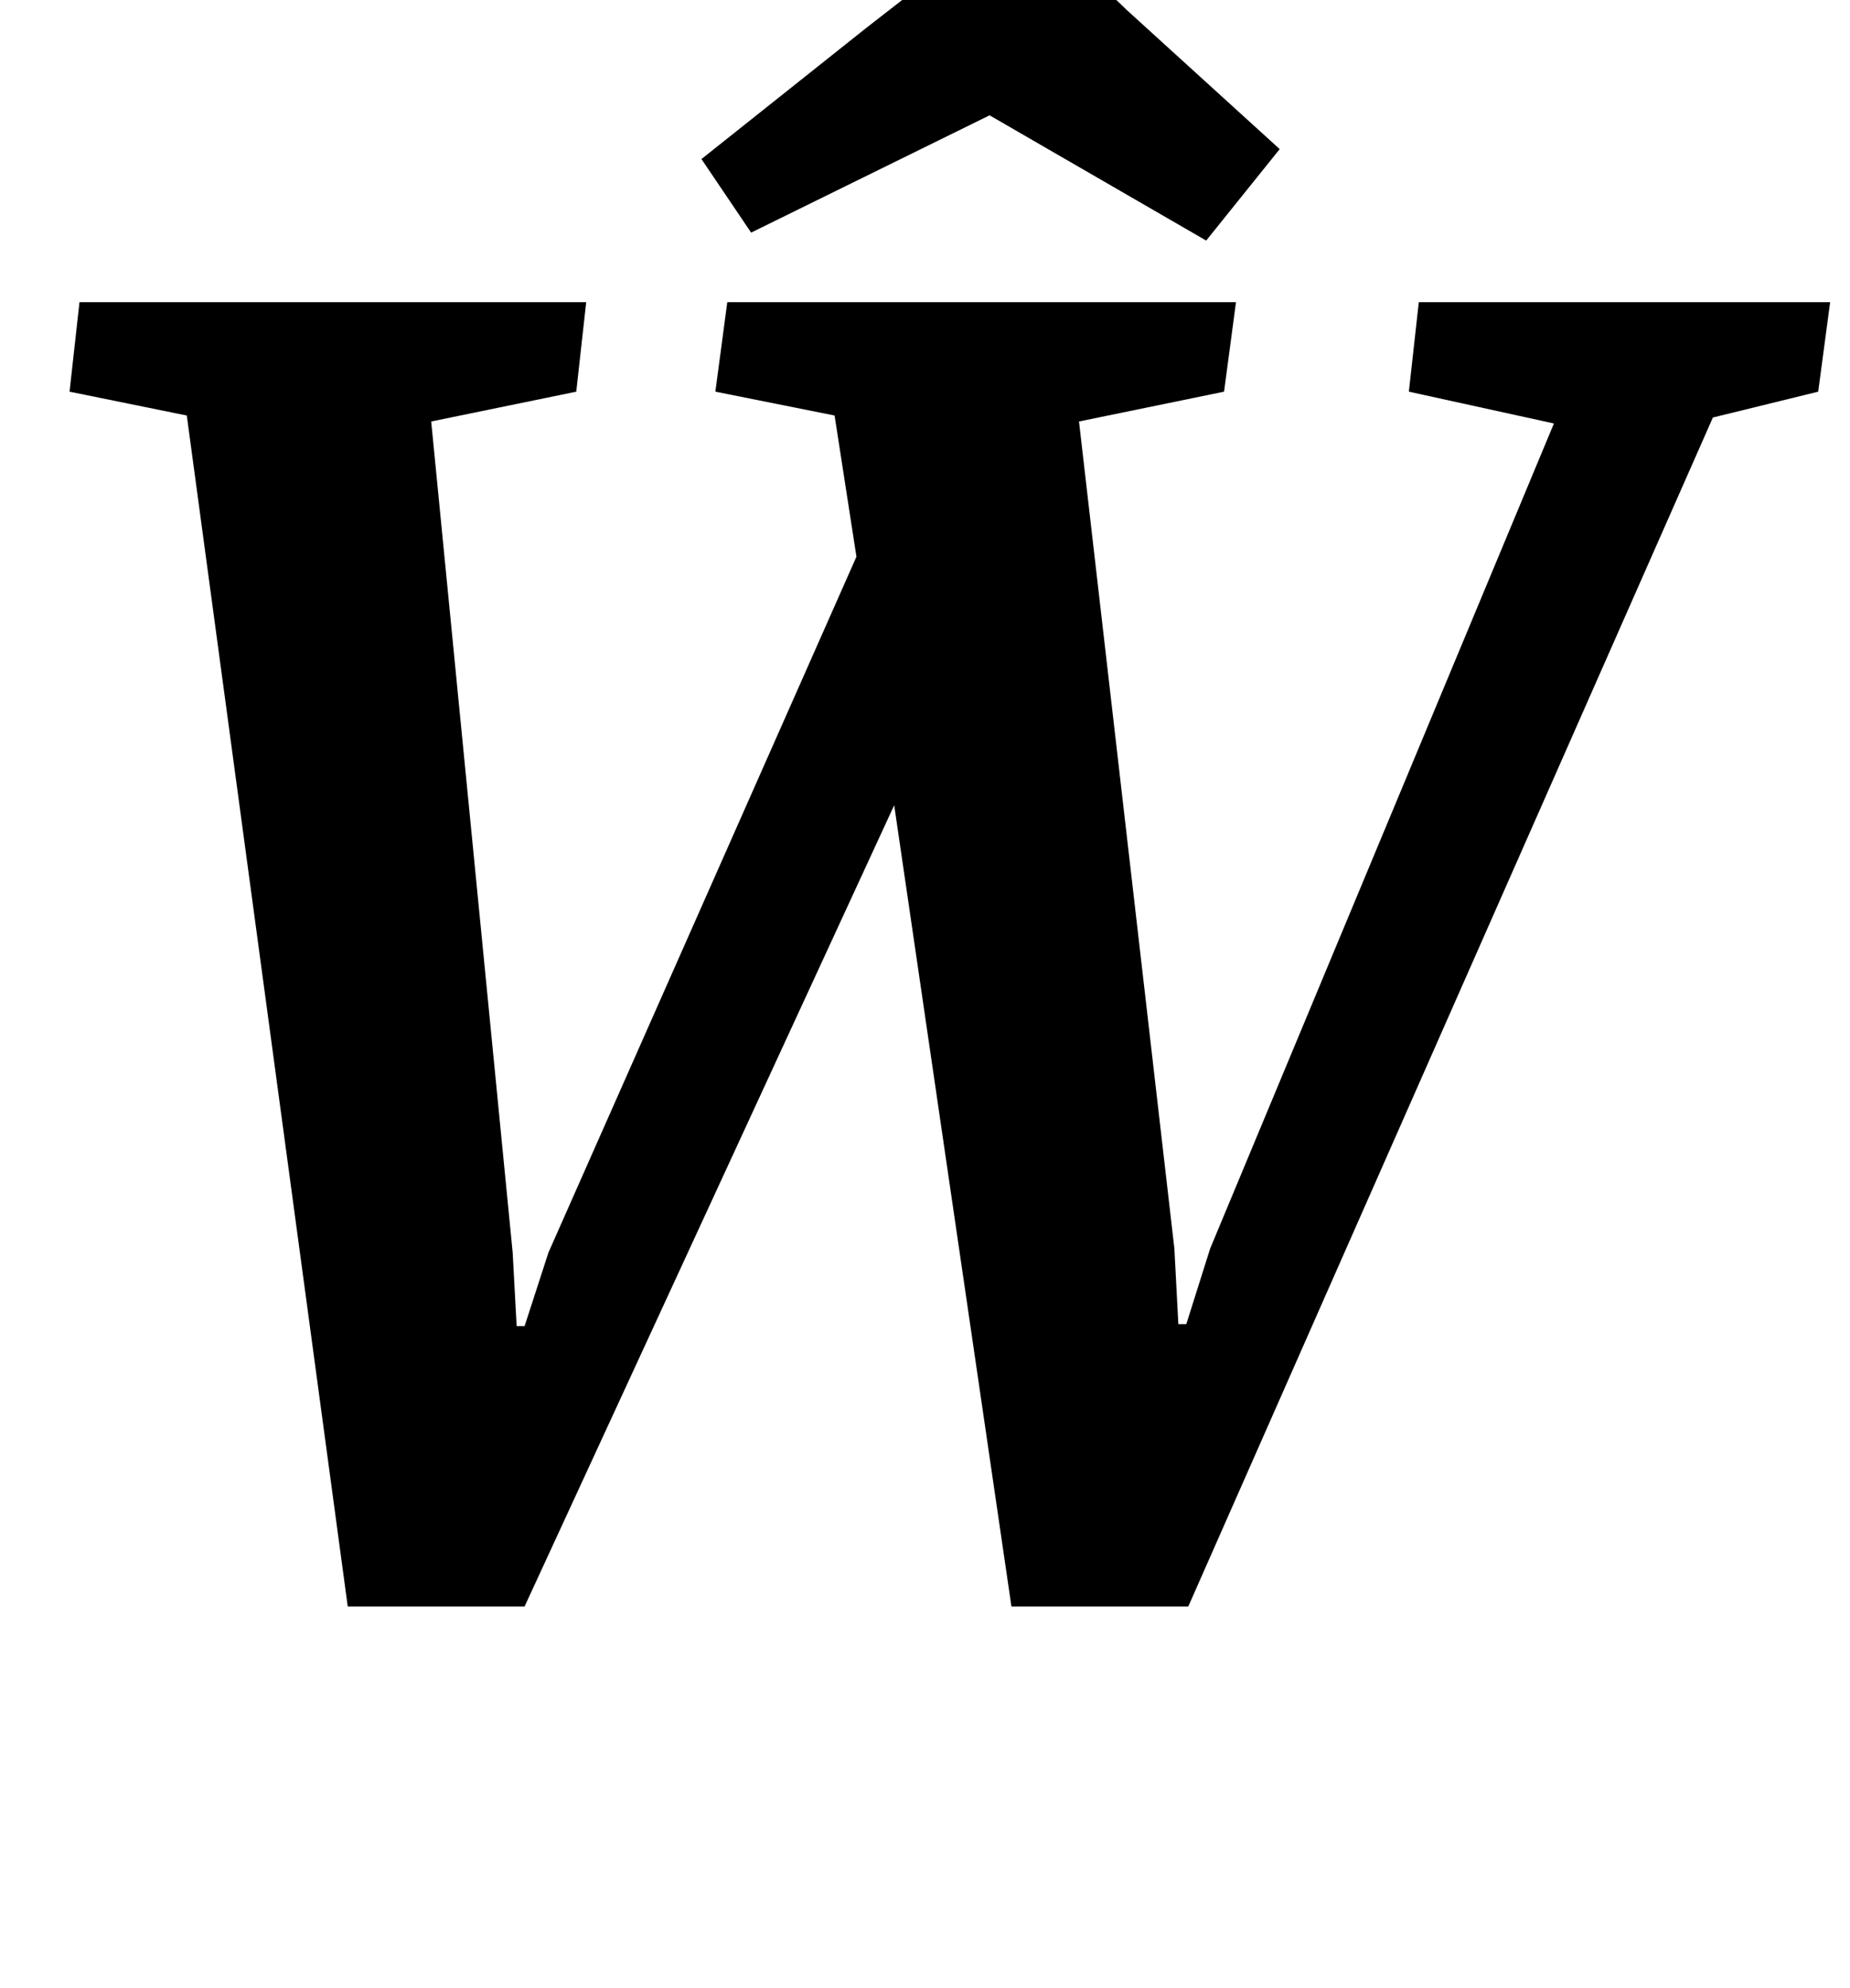 <?xml version="1.0" standalone="no"?>
<!DOCTYPE svg PUBLIC "-//W3C//DTD SVG 1.1//EN" "http://www.w3.org/Graphics/SVG/1.1/DTD/svg11.dtd" >
<svg xmlns="http://www.w3.org/2000/svg" xmlns:xlink="http://www.w3.org/1999/xlink" version="1.1" viewBox="-10 0 931 1000">
  <g transform="matrix(1 0 0 -1 0 800)">
   <path fill="currentColor"
d="M25 0zM84 591l-59 12l5 45h255l-5 -45l-73 -15l41 -418l2 -37h4l12 37l155 350l-11 71l-60 12l6 45h256l-6 -45l-73 -15l48 -416l2 -38h4l12 38l173 415l-73 16l5 45h207l-6 -45l-53 -13l-264 -598h-89l-59 403l-186 -403h-89zM567 679zM368 683l-25 37l83 66l27 21
q16 13 28 21.5t18 8.5q8 0 20 -9t23 -19t15 -14l77 -70l-37 -46l-109 63z" />
  </g>

</svg>
